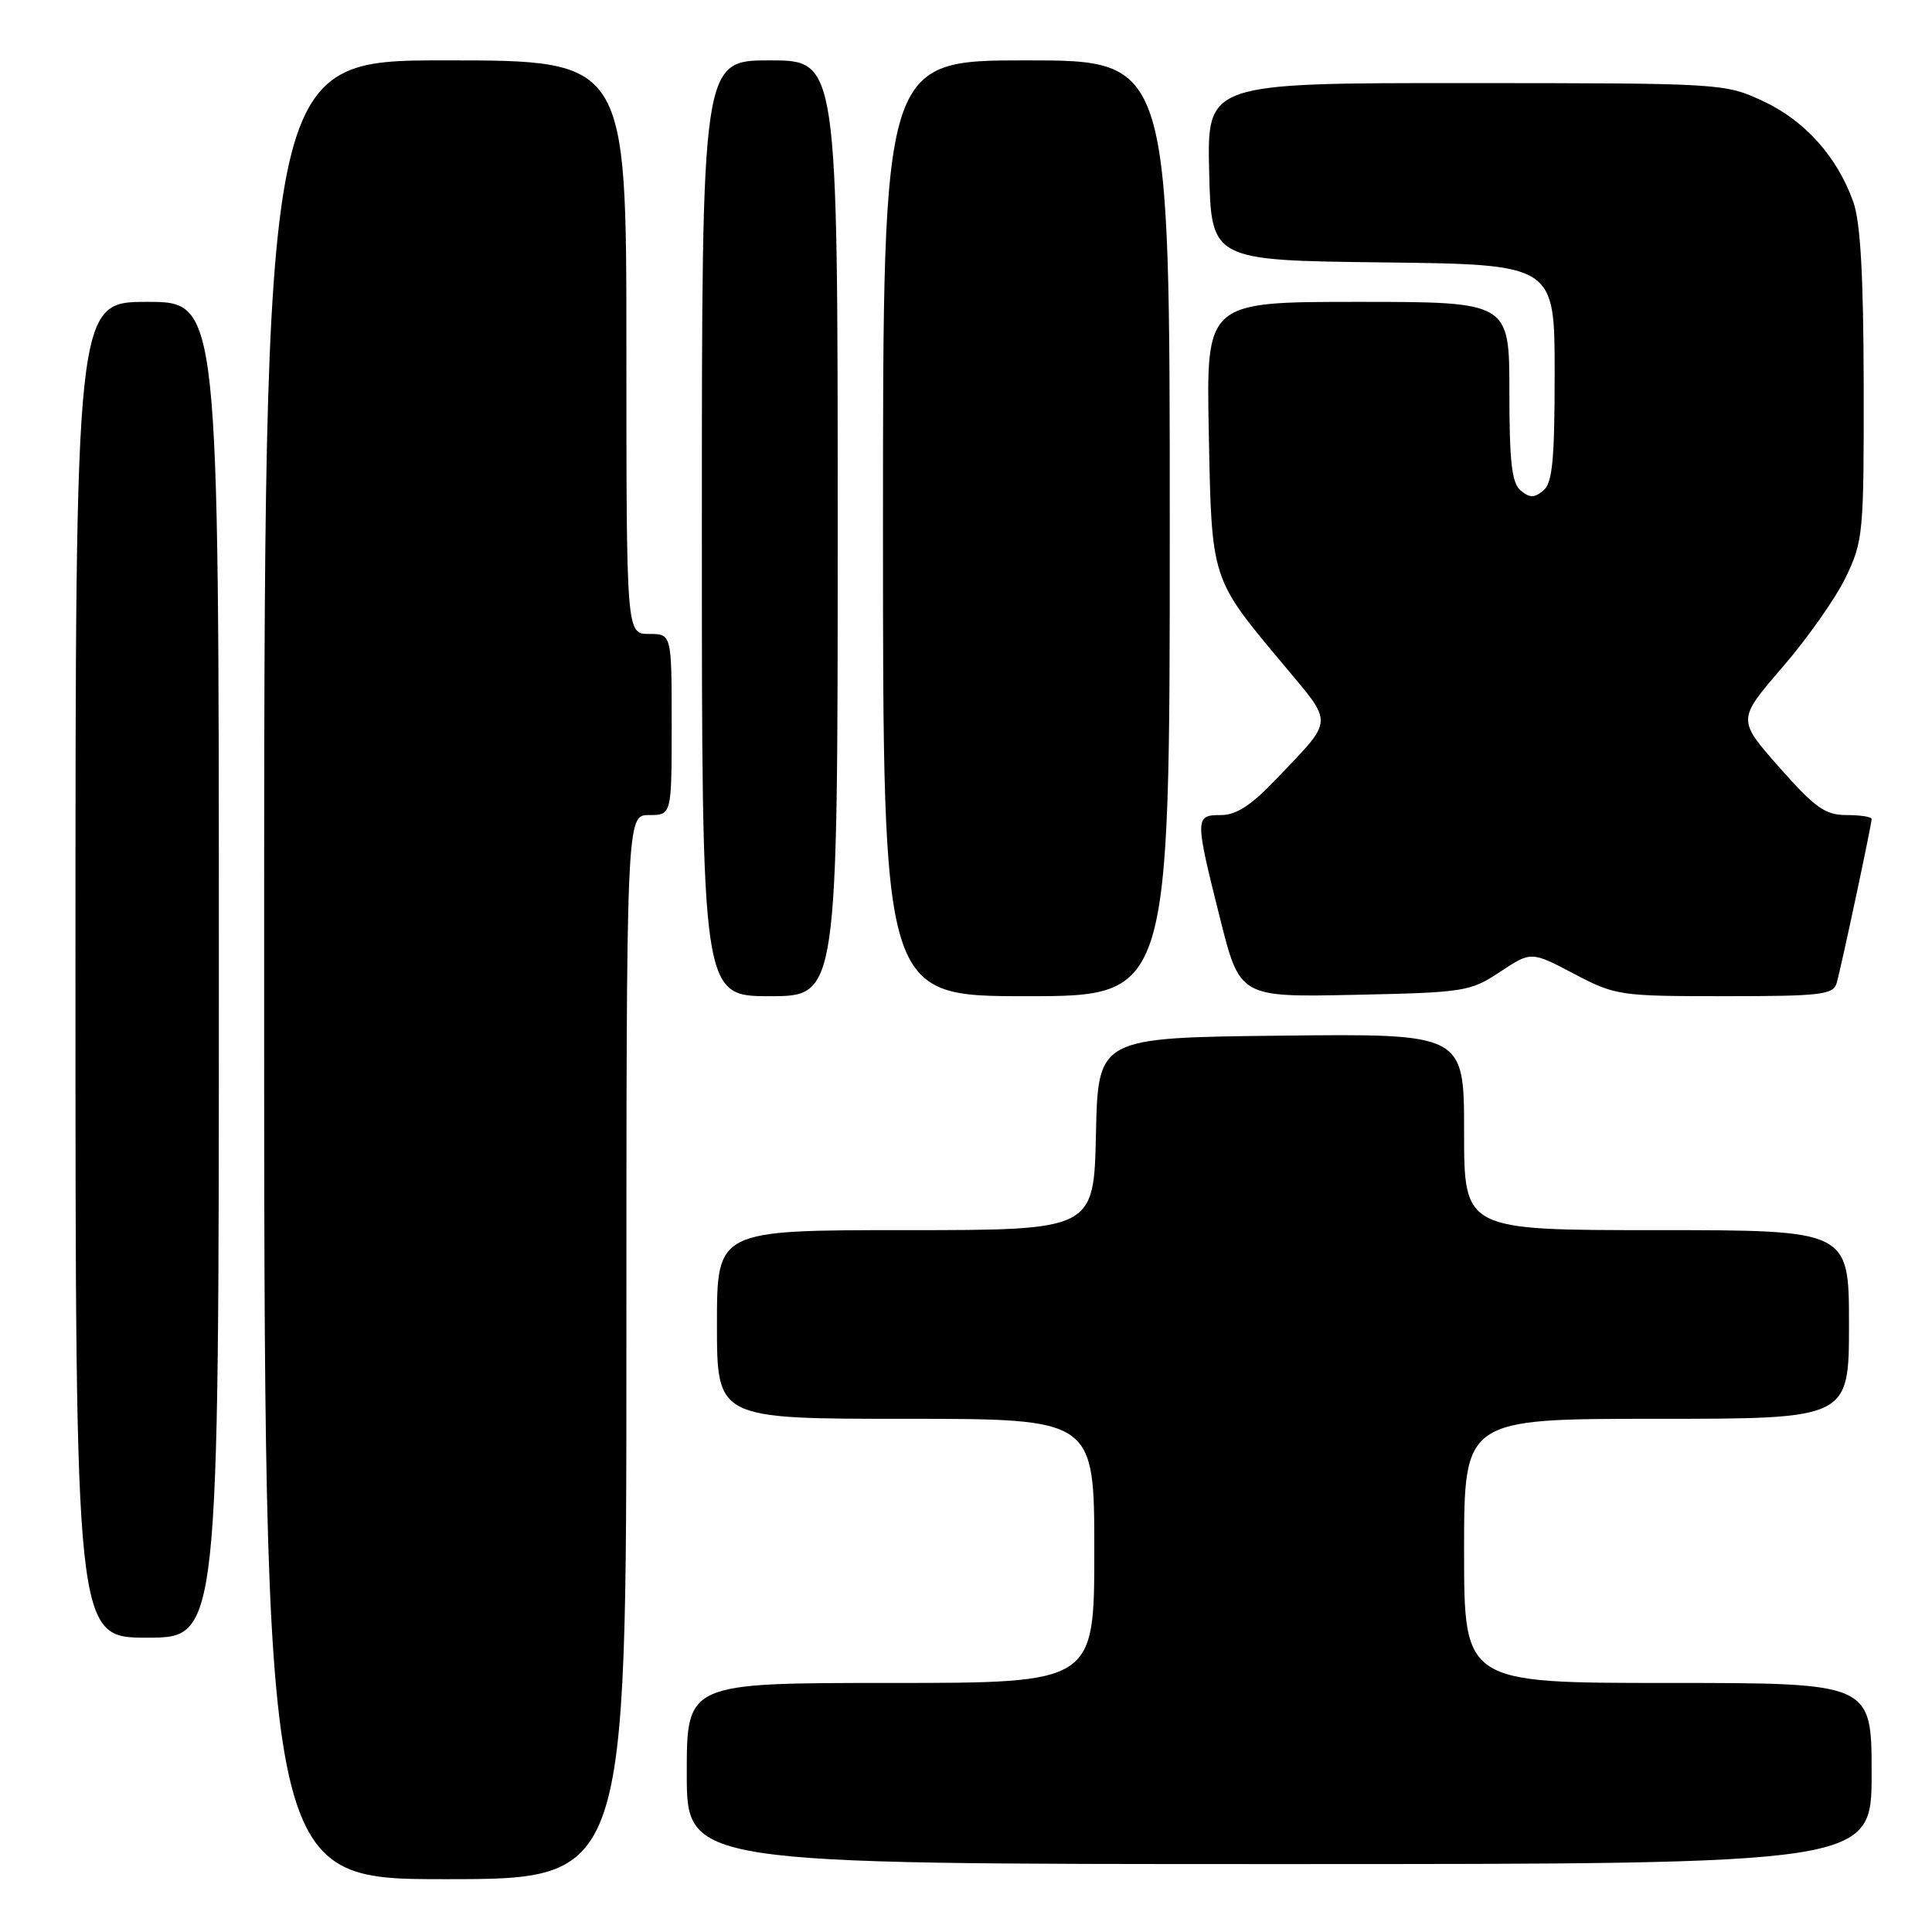 <?xml version="1.0" encoding="UTF-8" standalone="no"?>
<!DOCTYPE svg PUBLIC "-//W3C//DTD SVG 1.1//EN" "http://www.w3.org/Graphics/SVG/1.1/DTD/svg11.dtd" >
<svg xmlns="http://www.w3.org/2000/svg" xmlns:xlink="http://www.w3.org/1999/xlink" version="1.1" viewBox="0 0 256 256">
 <g >
 <path fill="currentColor"
d=" M 83.00 178.50 C 83.00 108.00 83.00 108.00 86.00 108.00 C 89.00 108.00 89.00 108.00 89.00 96.00 C 89.00 84.00 89.00 84.00 86.00 84.00 C 83.00 84.00 83.00 84.00 83.00 46.00 C 83.00 8.00 83.00 8.00 59.00 8.00 C 35.00 8.00 35.00 8.00 35.00 128.50 C 35.00 249.00 35.00 249.00 59.00 249.00 C 83.00 249.00 83.00 249.00 83.00 178.50 Z  M 248.00 235.00 C 248.00 223.00 248.00 223.00 221.00 223.00 C 194.00 223.00 194.00 223.00 194.00 205.50 C 194.00 188.00 194.00 188.00 219.50 188.00 C 245.00 188.00 245.00 188.00 245.00 175.50 C 245.00 163.00 245.00 163.00 219.50 163.00 C 194.00 163.00 194.00 163.00 194.00 149.98 C 194.00 136.96 194.00 136.96 169.75 137.23 C 145.50 137.50 145.50 137.50 145.22 150.25 C 144.94 163.00 144.94 163.00 119.97 163.00 C 95.00 163.00 95.00 163.00 95.00 175.50 C 95.00 188.00 95.00 188.00 120.00 188.00 C 145.00 188.00 145.00 188.00 145.00 205.50 C 145.00 223.00 145.00 223.00 118.00 223.00 C 91.00 223.00 91.00 223.00 91.00 235.00 C 91.00 247.00 91.00 247.00 169.50 247.00 C 248.00 247.00 248.00 247.00 248.00 235.00 Z  M 29.00 128.50 C 29.00 40.00 29.00 40.00 19.50 40.00 C 10.00 40.00 10.00 40.00 10.00 128.50 C 10.00 217.00 10.00 217.00 19.50 217.00 C 29.00 217.00 29.00 217.00 29.00 128.50 Z  M 111.00 70.00 C 111.00 8.00 111.00 8.00 102.00 8.00 C 93.00 8.00 93.00 8.00 93.00 70.00 C 93.00 132.00 93.00 132.00 102.00 132.00 C 111.00 132.00 111.00 132.00 111.00 70.00 Z  M 155.00 70.00 C 155.00 8.00 155.00 8.00 136.00 8.00 C 117.00 8.00 117.00 8.00 117.00 70.00 C 117.00 132.00 117.00 132.00 136.00 132.00 C 155.00 132.00 155.00 132.00 155.00 70.00 Z  M 198.77 128.77 C 202.89 126.05 202.89 126.05 208.54 129.02 C 214.06 131.92 214.57 132.00 228.53 132.00 C 241.32 132.00 242.92 131.81 243.37 130.25 C 243.97 128.17 248.00 109.26 248.00 108.52 C 248.00 108.23 246.50 108.00 244.68 108.00 C 241.85 108.00 240.52 107.05 235.77 101.68 C 230.19 95.36 230.19 95.36 236.17 88.43 C 239.47 84.62 243.24 79.25 244.57 76.50 C 246.88 71.71 246.98 70.65 246.95 51.00 C 246.92 36.49 246.52 29.40 245.57 26.75 C 243.44 20.76 239.15 15.98 233.62 13.40 C 228.54 11.04 228.23 11.02 194.22 11.01 C 159.94 11.00 159.94 11.00 160.22 22.75 C 160.50 34.50 160.50 34.50 183.25 34.77 C 206.00 35.04 206.00 35.04 206.00 49.40 C 206.00 60.94 205.71 64.00 204.50 65.00 C 203.30 65.99 202.70 65.99 201.50 65.00 C 200.32 64.02 200.00 61.22 200.00 51.88 C 200.00 40.00 200.00 40.00 179.92 40.00 C 159.83 40.00 159.83 40.00 160.17 57.25 C 160.55 76.96 160.42 76.53 169.97 87.96 C 176.79 96.13 176.85 95.10 169.09 103.25 C 165.81 106.70 163.81 108.00 161.79 108.00 C 158.32 108.00 158.31 108.33 161.64 121.60 C 164.28 132.14 164.28 132.14 179.47 131.82 C 194.07 131.51 194.81 131.40 198.77 128.77 Z "/>
</g>
</svg>